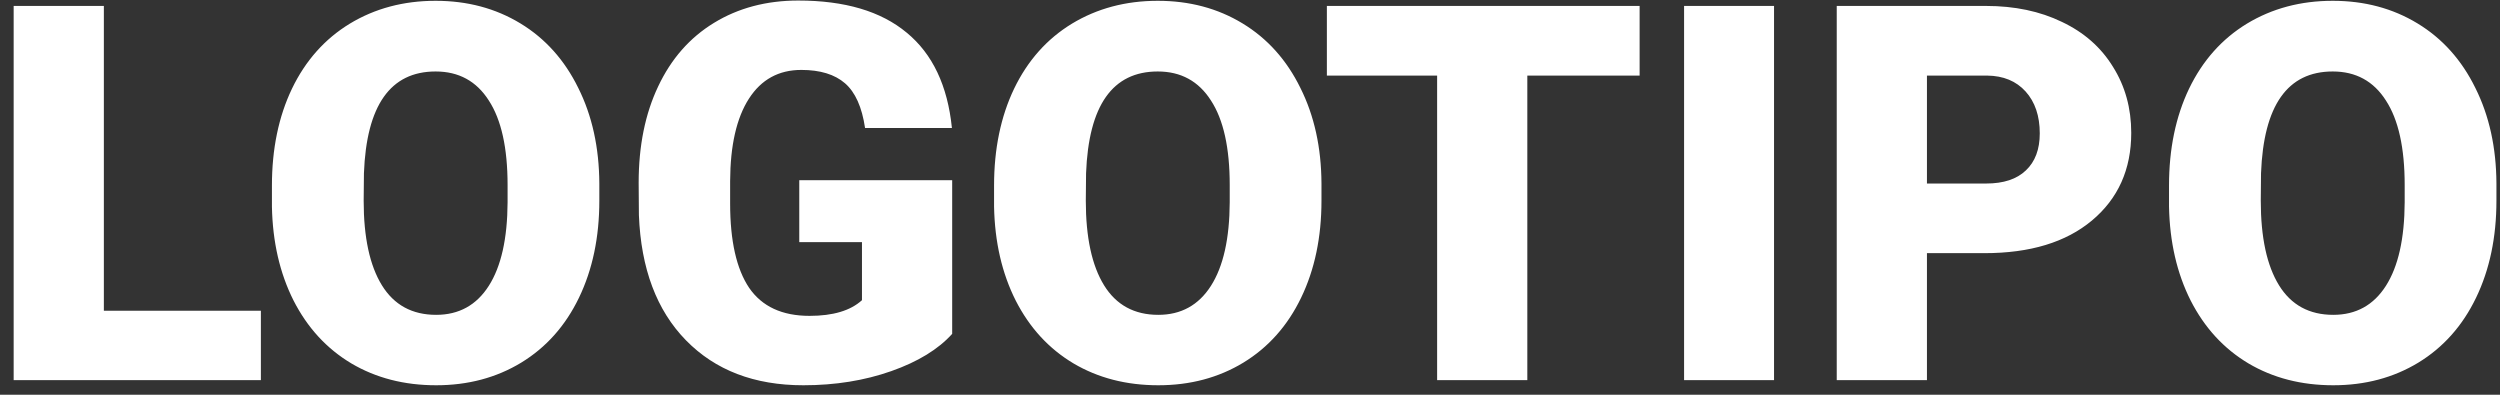 <svg width="171" height="27" viewBox="0 0 171 27" fill="none" xmlns="http://www.w3.org/2000/svg">
<rect x="0" y="0" width="171" height="27" fill="#333333" stroke="none"/>
<path d="M7.104 21.254H17.844V26H0.934V0.406H7.104V21.254ZM40.994 13.73C40.994 16.227 40.531 18.436 39.605 20.357C38.68 22.279 37.361 23.762 35.65 24.805C33.951 25.836 32.012 26.352 29.832 26.352C27.652 26.352 25.719 25.854 24.031 24.857C22.344 23.85 21.025 22.414 20.076 20.551C19.139 18.688 18.646 16.549 18.6 14.135V12.693C18.6 10.185 19.057 7.977 19.971 6.066C20.896 4.145 22.215 2.662 23.926 1.619C25.648 0.576 27.605 0.055 29.797 0.055C31.965 0.055 33.898 0.57 35.598 1.602C37.297 2.633 38.615 4.104 39.553 6.014C40.502 7.912 40.982 10.092 40.994 12.553V13.73ZM34.719 12.658C34.719 10.115 34.291 8.188 33.435 6.875C32.592 5.551 31.379 4.889 29.797 4.889C26.703 4.889 25.068 7.209 24.893 11.85L24.875 13.73C24.875 16.238 25.291 18.166 26.123 19.514C26.955 20.861 28.191 21.535 29.832 21.535C31.391 21.535 32.592 20.873 33.435 19.549C34.279 18.225 34.707 16.32 34.719 13.836V12.658ZM65.129 22.836C64.18 23.891 62.791 24.74 60.963 25.385C59.135 26.029 57.131 26.352 54.951 26.352C51.6 26.352 48.922 25.326 46.918 23.275C44.914 21.225 43.842 18.371 43.701 14.715L43.684 12.5C43.684 9.98 44.129 7.783 45.02 5.908C45.91 4.021 47.182 2.574 48.834 1.566C50.498 0.547 52.42 0.037 54.6 0.037C57.787 0.037 60.26 0.77 62.018 2.234C63.787 3.688 64.818 5.861 65.111 8.756H59.17C58.959 7.326 58.502 6.307 57.799 5.697C57.096 5.088 56.1 4.783 54.81 4.783C53.264 4.783 52.068 5.439 51.225 6.752C50.381 8.064 49.953 9.939 49.941 12.377V13.924C49.941 16.479 50.375 18.4 51.242 19.689C52.121 20.967 53.498 21.605 55.373 21.605C56.978 21.605 58.174 21.248 58.959 20.533V16.561H54.67V12.324H65.129V22.836ZM90.389 13.73C90.389 16.227 89.926 18.436 89 20.357C88.074 22.279 86.756 23.762 85.045 24.805C83.346 25.836 81.406 26.352 79.227 26.352C77.047 26.352 75.113 25.854 73.426 24.857C71.738 23.85 70.42 22.414 69.471 20.551C68.533 18.688 68.041 16.549 67.994 14.135V12.693C67.994 10.185 68.451 7.977 69.365 6.066C70.291 4.145 71.609 2.662 73.32 1.619C75.043 0.576 77 0.055 79.191 0.055C81.359 0.055 83.293 0.57 84.992 1.602C86.691 2.633 88.01 4.104 88.947 6.014C89.897 7.912 90.377 10.092 90.389 12.553V13.73ZM84.113 12.658C84.113 10.115 83.686 8.188 82.83 6.875C81.986 5.551 80.773 4.889 79.191 4.889C76.098 4.889 74.463 7.209 74.287 11.85L74.269 13.73C74.269 16.238 74.686 18.166 75.518 19.514C76.35 20.861 77.586 21.535 79.227 21.535C80.785 21.535 81.986 20.873 82.83 19.549C83.674 18.225 84.102 16.32 84.113 13.836V12.658ZM112.15 5.17H104.469V26H98.299V5.17H90.758V0.406H112.15V5.17ZM121.344 26H115.191V0.406H121.344V26ZM131.803 17.316V26H125.633V0.406H135.846C137.803 0.406 139.531 0.77 141.031 1.496C142.543 2.211 143.709 3.236 144.529 4.572C145.361 5.896 145.777 7.402 145.777 9.09C145.777 11.586 144.881 13.584 143.088 15.084C141.307 16.572 138.857 17.316 135.74 17.316H131.803ZM131.803 12.553H135.846C137.041 12.553 137.949 12.254 138.57 11.656C139.203 11.059 139.52 10.215 139.52 9.125C139.52 7.93 139.197 6.975 138.553 6.26C137.908 5.545 137.029 5.182 135.916 5.17H131.803V12.553ZM170.756 13.73C170.756 16.227 170.293 18.436 169.367 20.357C168.441 22.279 167.123 23.762 165.412 24.805C163.713 25.836 161.773 26.352 159.594 26.352C157.414 26.352 155.48 25.854 153.793 24.857C152.105 23.85 150.787 22.414 149.838 20.551C148.9 18.688 148.408 16.549 148.361 14.135V12.693C148.361 10.185 148.818 7.977 149.732 6.066C150.658 4.145 151.977 2.662 153.688 1.619C155.41 0.576 157.367 0.055 159.559 0.055C161.727 0.055 163.66 0.57 165.359 1.602C167.059 2.633 168.377 4.104 169.314 6.014C170.264 7.912 170.744 10.092 170.756 12.553V13.73ZM164.48 12.658C164.48 10.115 164.053 8.188 163.197 6.875C162.354 5.551 161.141 4.889 159.559 4.889C156.465 4.889 154.83 7.209 154.654 11.85L154.637 13.73C154.637 16.238 155.053 18.166 155.885 19.514C156.717 20.861 157.953 21.535 159.594 21.535C161.152 21.535 162.354 20.873 163.197 19.549C164.041 18.225 164.469 16.32 164.48 13.836V12.658Z" fill="white"/>
</svg>
